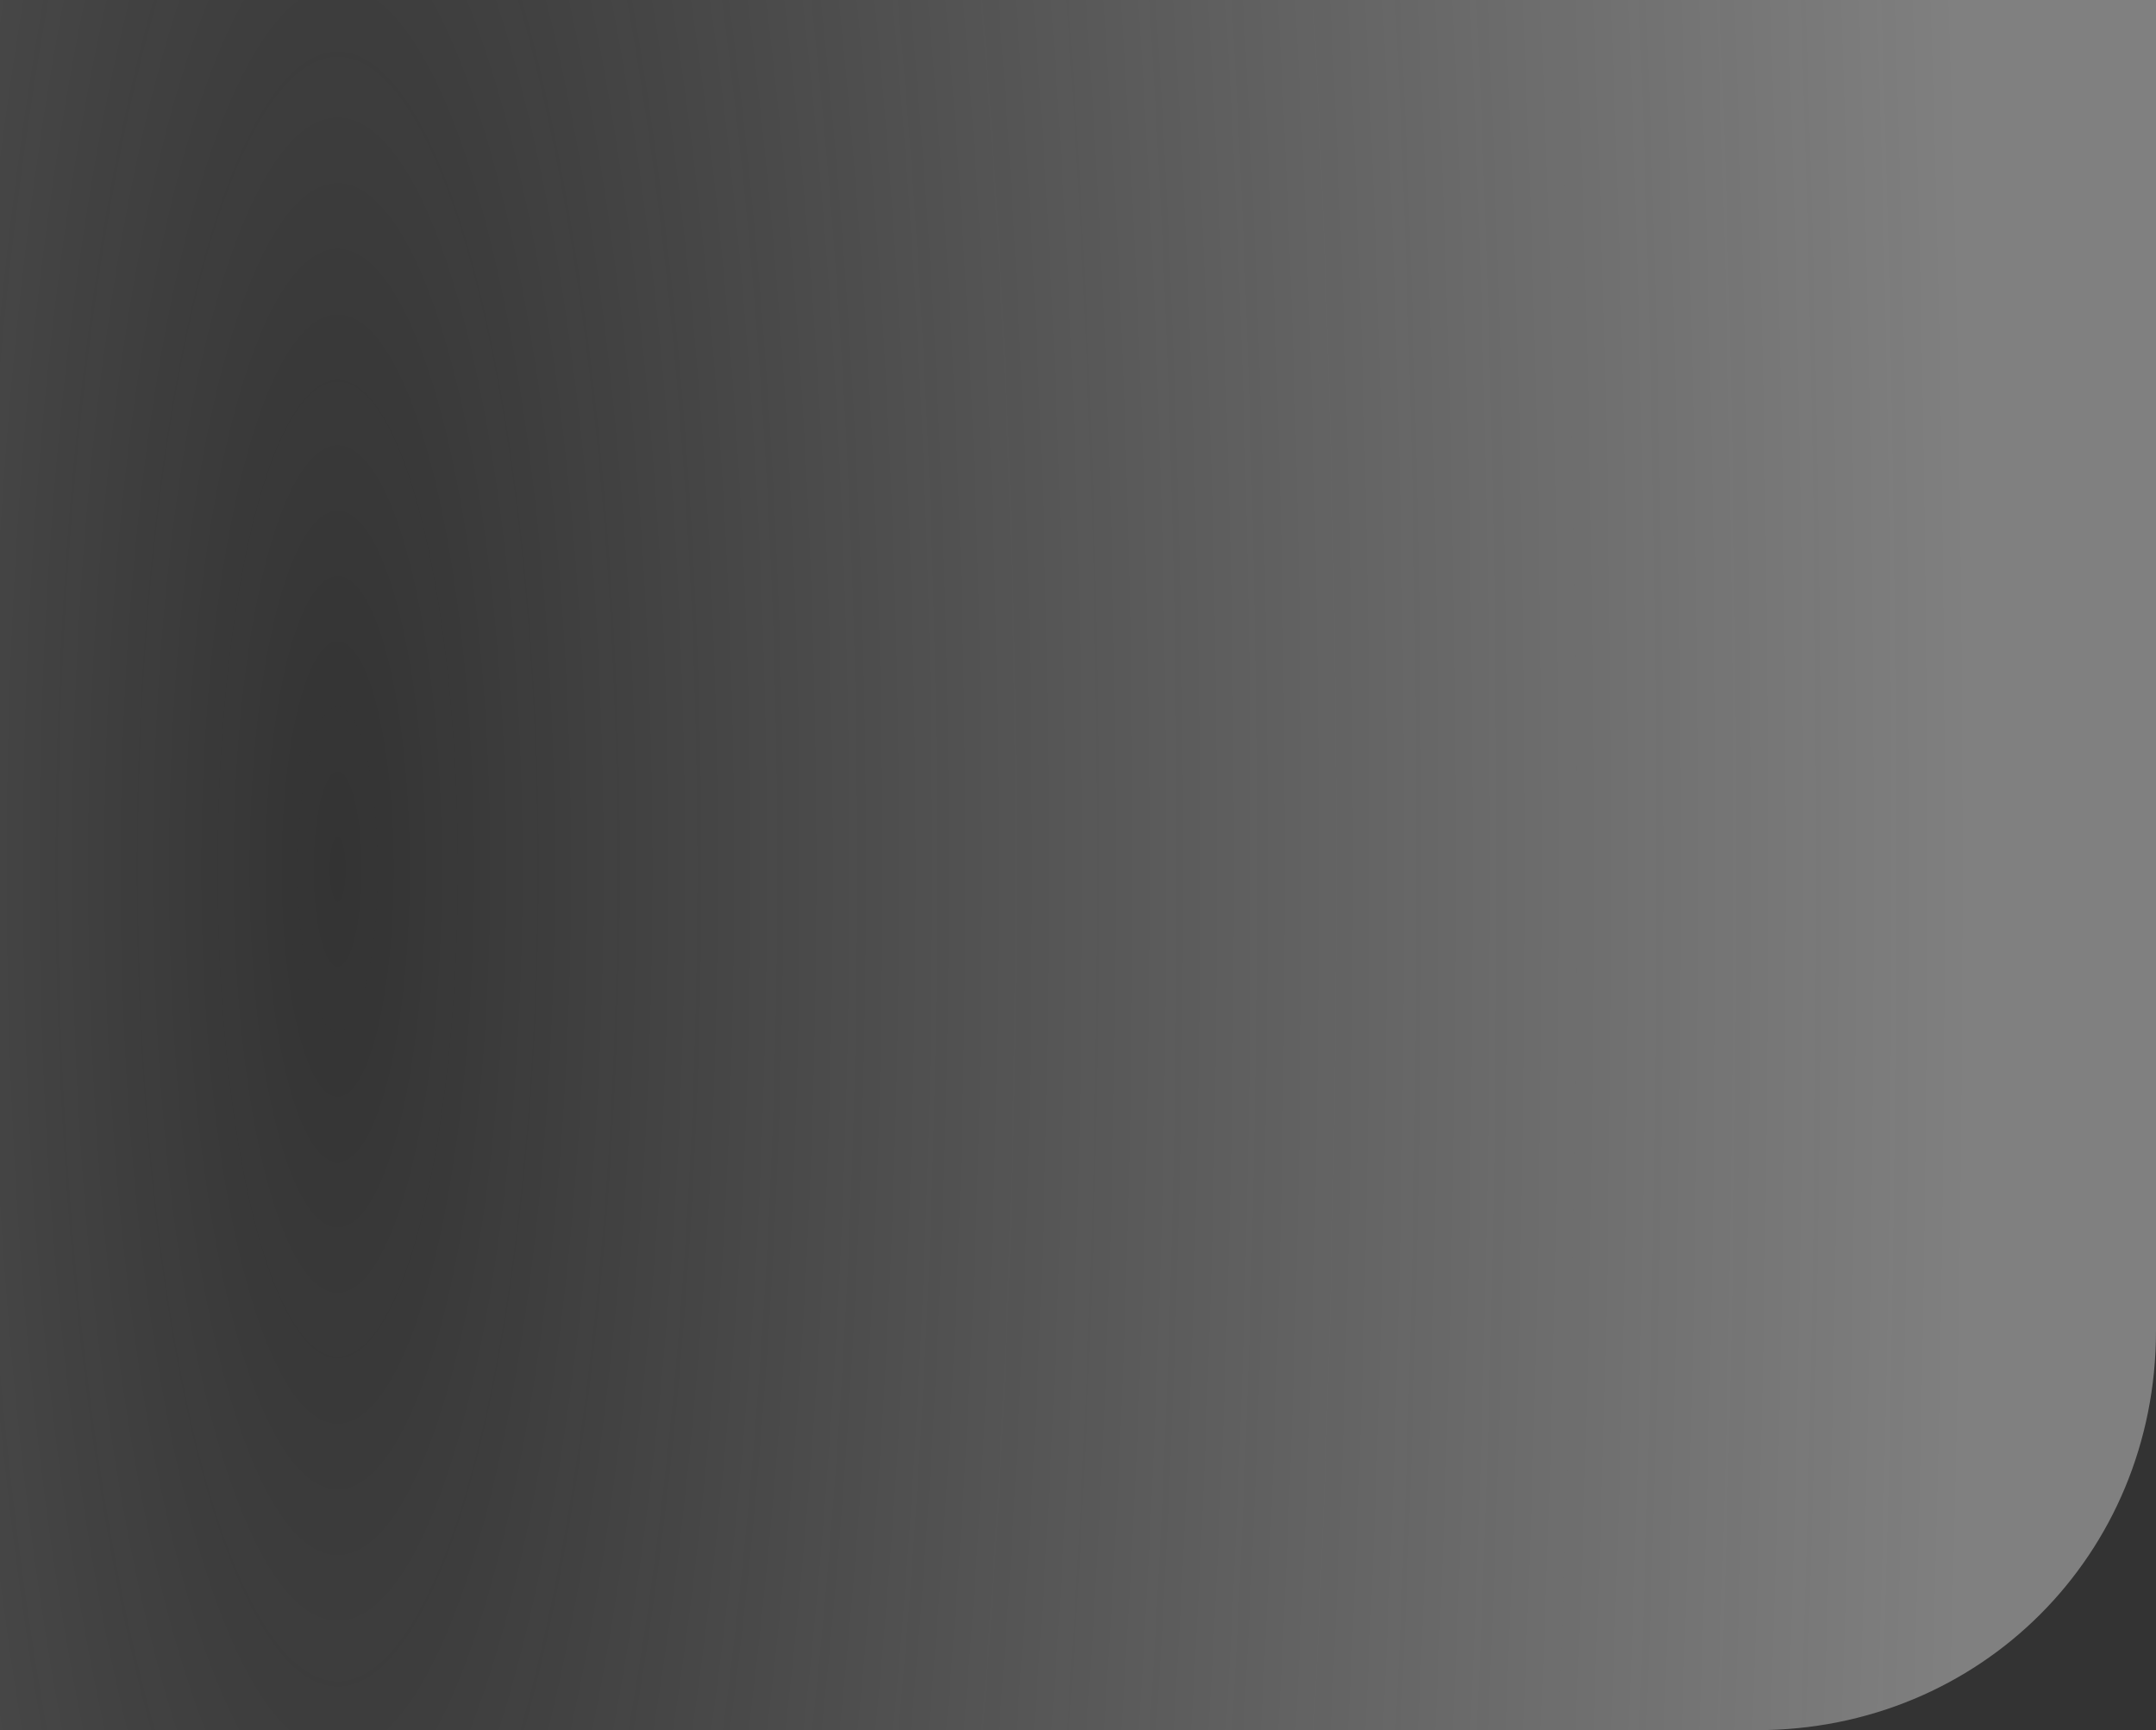 ﻿<?xml version="1.0" encoding="utf-8"?>
<svg version="1.1" xmlns:xlink="http://www.w3.org/1999/xlink" width="81px" height="65px" xmlns="http://www.w3.org/2000/svg">
  <rect width="100%" height="100%" fill="#333333" stroke="none"/>
  <defs>
    <radialGradient cx="12.684" cy="32.651" r="248.965" gradientTransform="matrix(1.1558666058474439E-15 1 -0.246 2.84407745936593E-16 20.718 19.967 )" gradientUnits="userSpaceOnUse" id="RadialGradient279">
      <stop id="Stop280" stop-color="#ffffff" stop-opacity="0" offset="0" />
      <stop id="Stop281" stop-color="#f2f2f2" stop-opacity="0.4" offset="1" />
    </radialGradient>
    <pattern id="BGPattern" patternUnits="userSpaceOnUse" alignment="0 0" imageRepeat="None" />
    <mask fill="white" id="Clip282">
      <path d="M 0 65  L 0 0  L 81 0  L 81 50  C 81 58.4  74.4 65  66 65  L 0 65  Z " fill-rule="evenodd" />
    </mask>
  </defs>
  <g transform="matrix(1 0 0 1 -8059 -2167 )">
    <path d="M 0 65  L 0 0  L 81 0  L 81 50  C 81 58.4  74.4 65  66 65  L 0 65  Z " fill-rule="nonzero" fill="url(#RadialGradient279)" stroke="none" transform="matrix(1 0 0 1 8059 2167 )" class="fill" />
    <path d="M 0 65  L 0 0  L 81 0  L 81 50  C 81 58.4  74.4 65  66 65  L 0 65  Z " stroke-width="0" stroke-dasharray="0" stroke="rgba(121, 121, 121, 1)" fill="none" transform="matrix(1 0 0 1 8059 2167 )" class="stroke" mask="url(#Clip282)" />
  </g>
</svg>